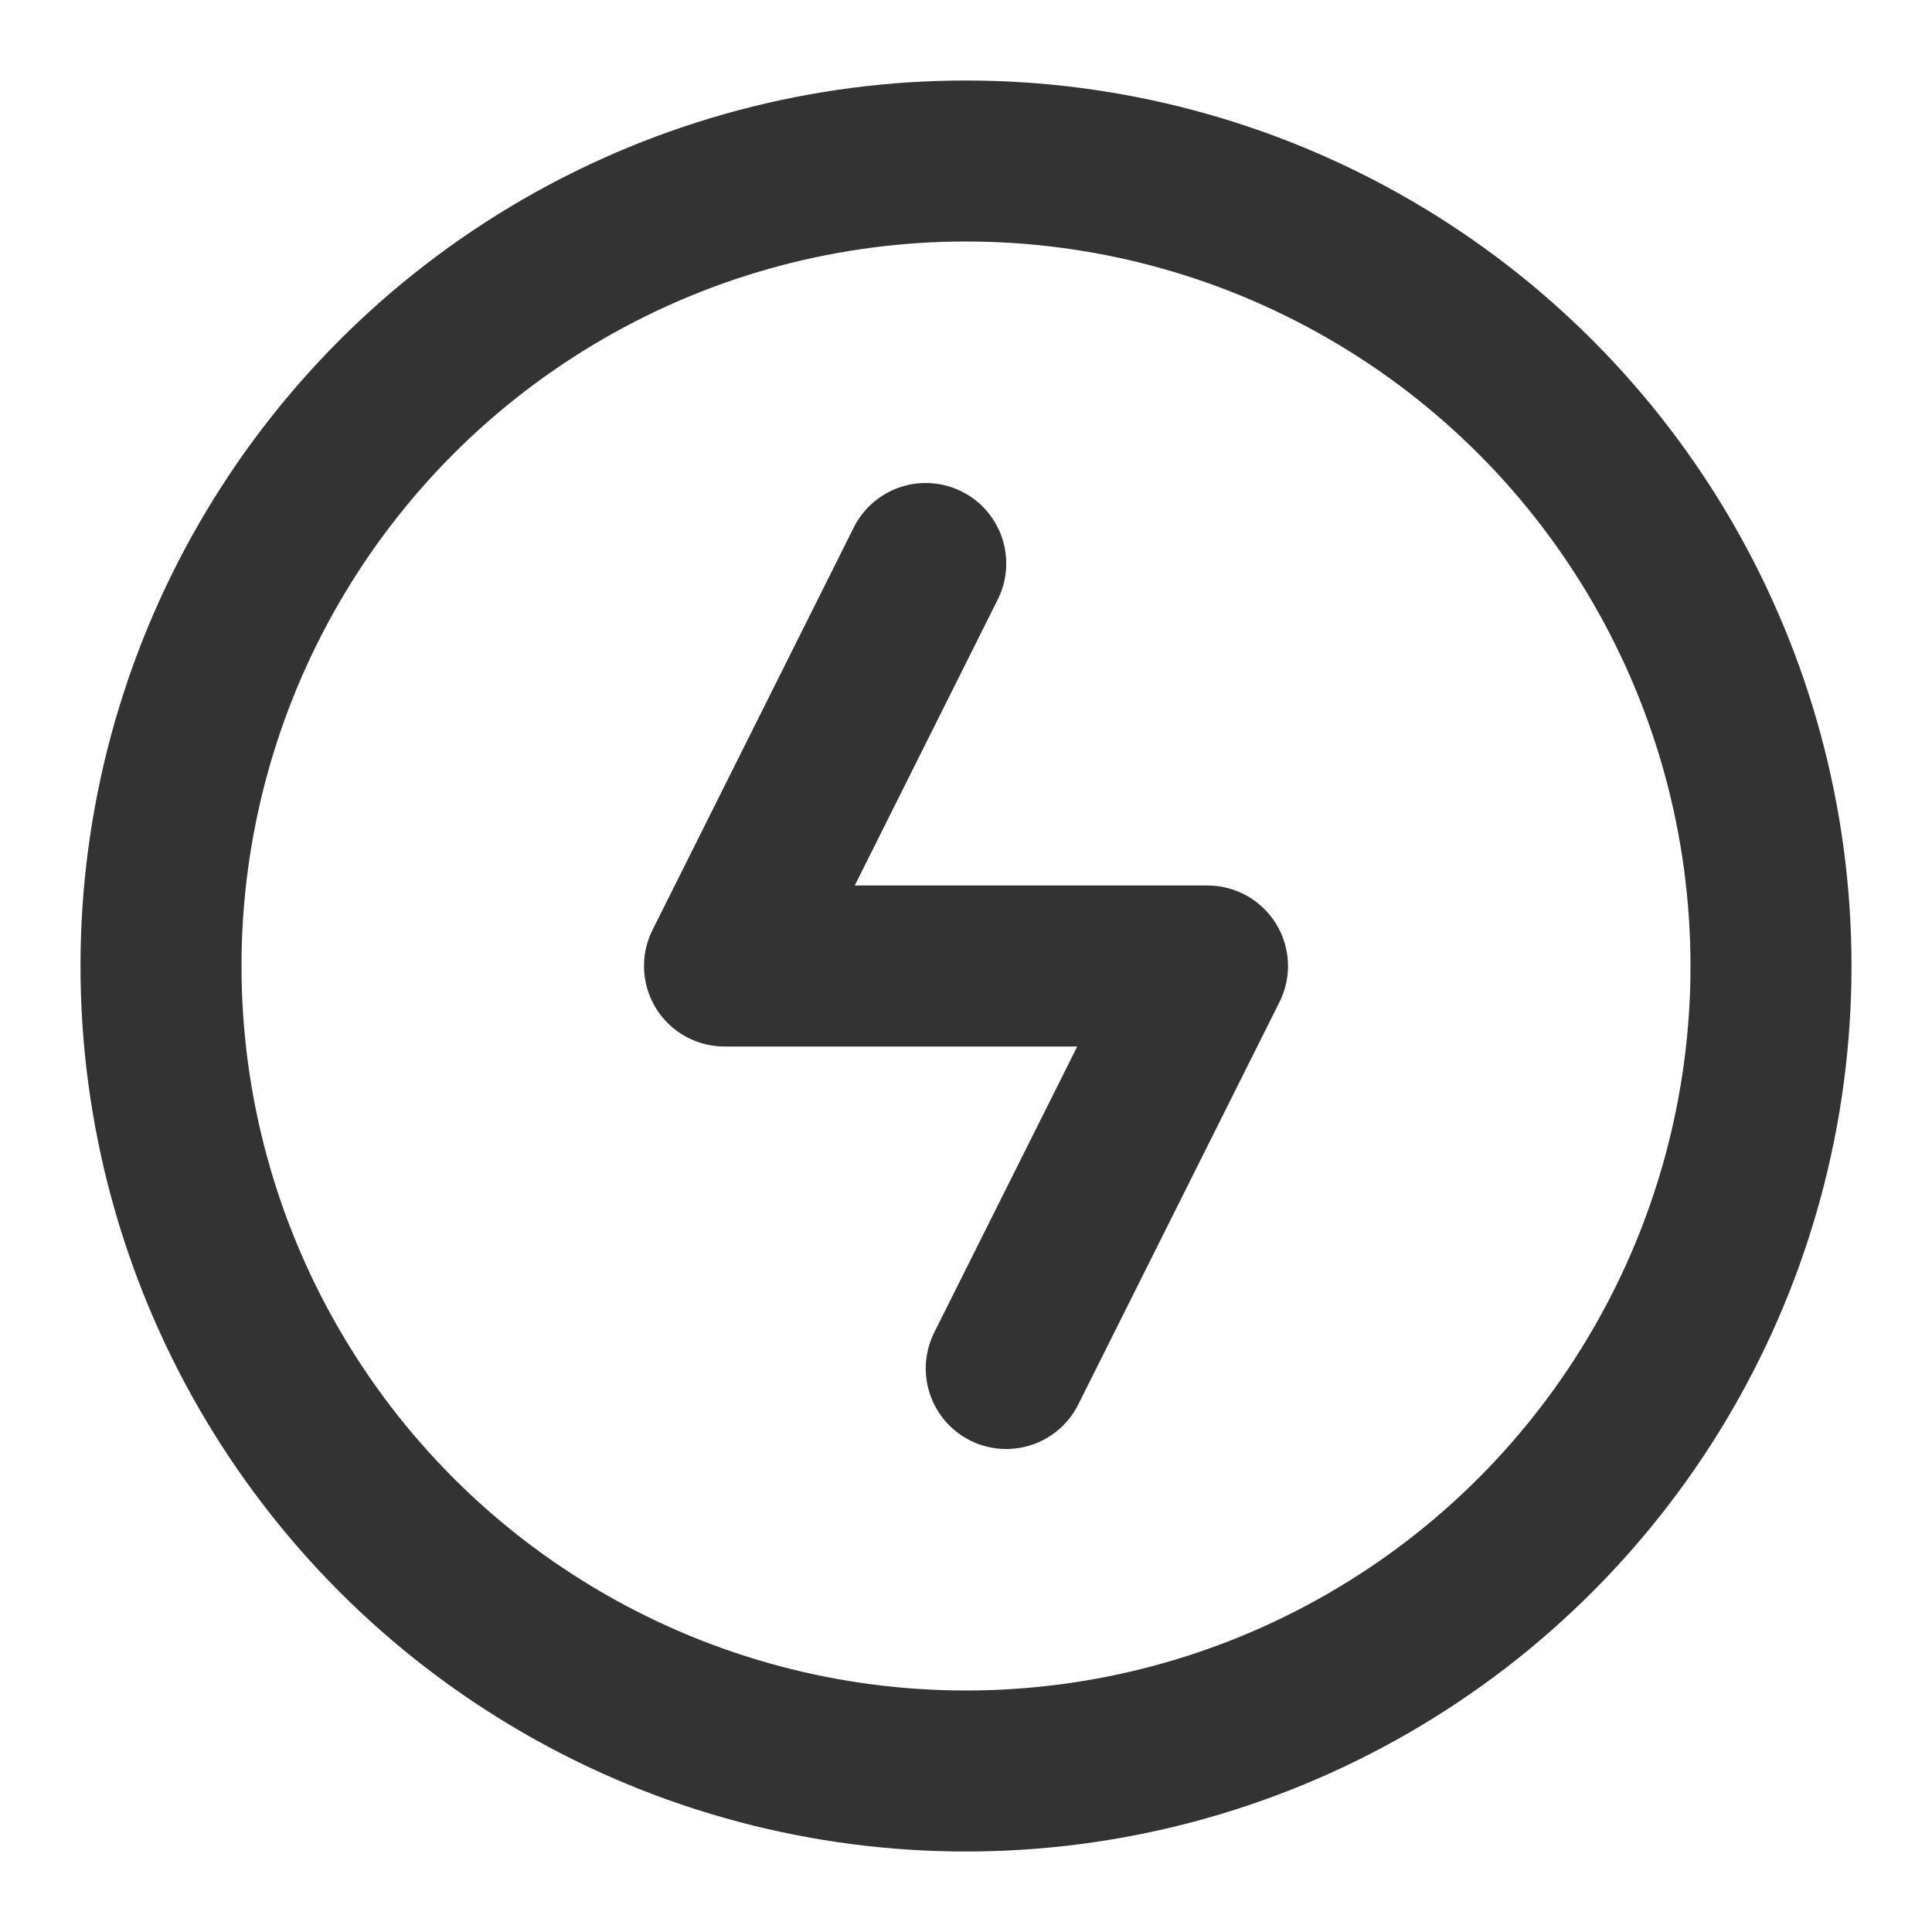 <?xml version="1.0" encoding="UTF-8"?><svg width="24" height="24" viewBox="0 0 48 48" fill="none" xmlns="http://www.w3.org/2000/svg"><circle cx="24" cy="24" r="20" fill="none" stroke="#333" stroke-width="4"/><path d="M23 14L18 24H30L25 34" stroke="#333" stroke-width="4" stroke-linecap="round" stroke-linejoin="round"/></svg>